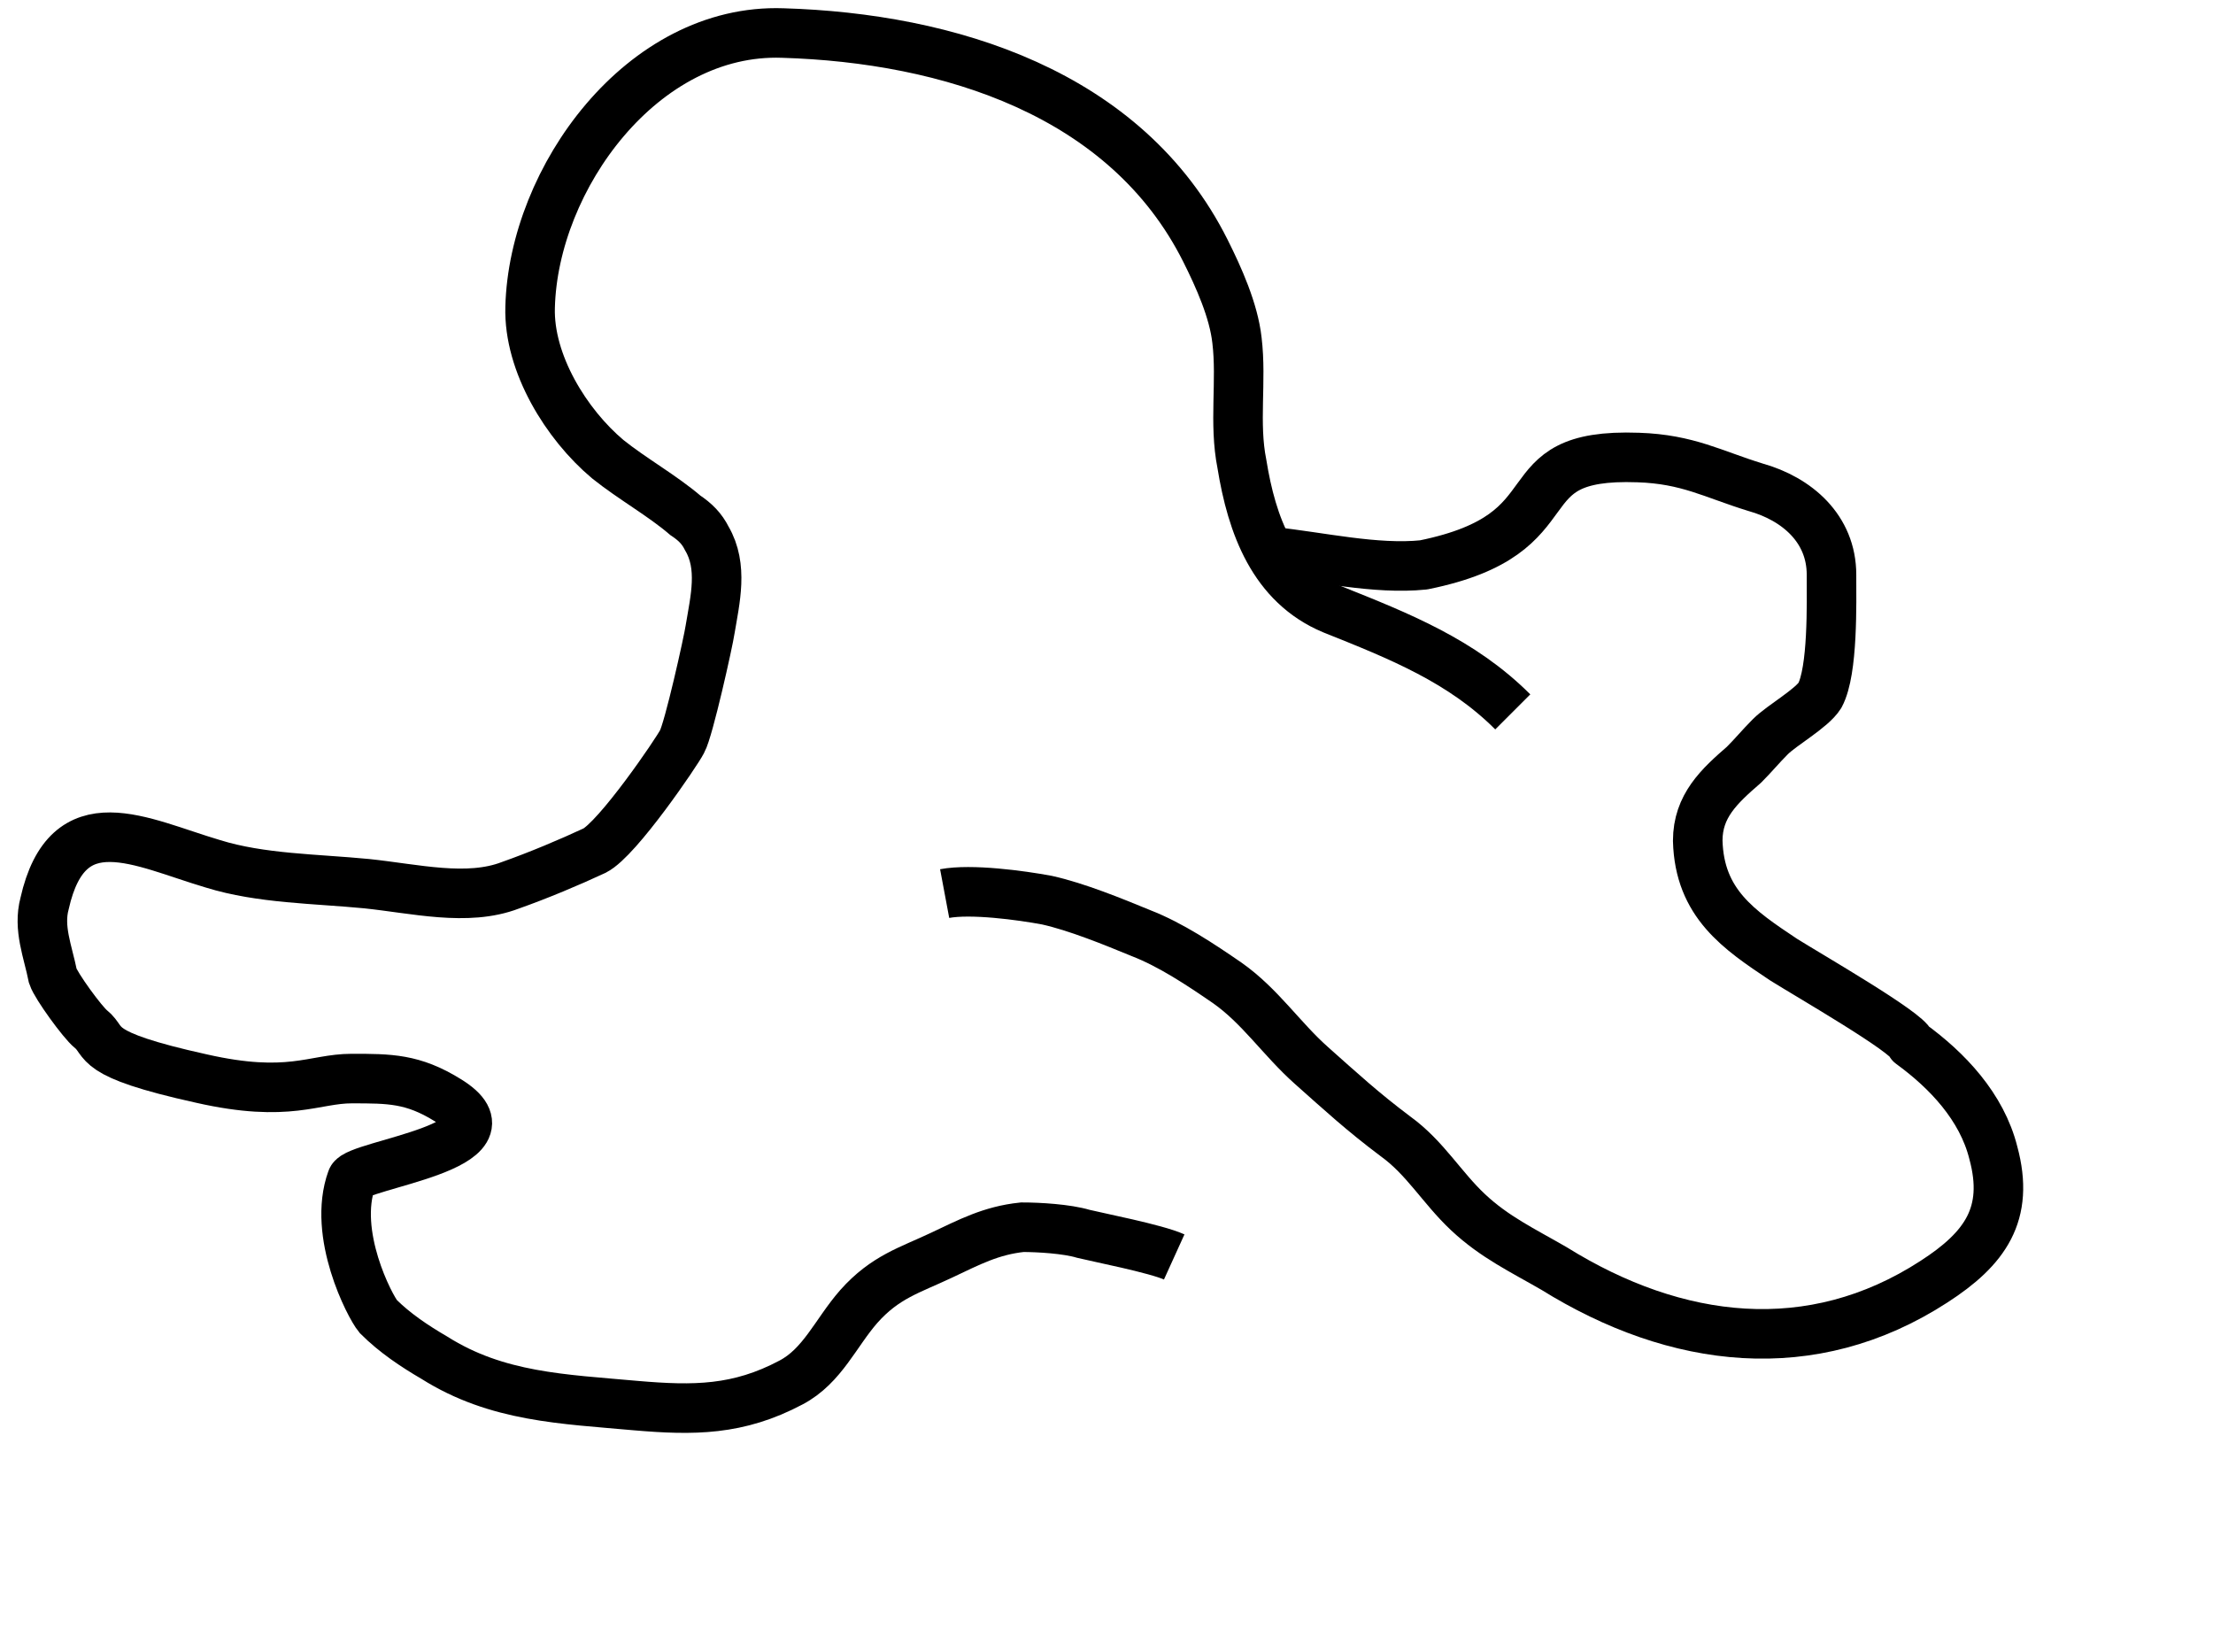 <?xml version="1.0" encoding="utf-8"?>
<!-- Generator: Adobe Illustrator 22.1.0, SVG Export Plug-In . SVG Version: 6.00 Build 0)  -->
<svg version="1.1" id="Layer_1" xmlns="http://www.w3.org/2000/svg" xmlns:xlink="http://www.w3.org/1999/xlink" x="0px" y="0px"
	 viewBox="0 0 134 100" style="enable-background:new 0 0 134 100;" xml:space="preserve">
<style type="text/css">
	.st0{clip-path:url(#SVGID_2_);}
	.st1{fill:none;stroke:#000000;stroke-width:3;stroke-miterlimit:10;}
	.st2{fill:none;stroke:#000000;stroke-width:3;stroke-linejoin:round;stroke-miterlimit:10;}
	.st3{clip-path:url(#SVGID_4_);fill:none;stroke:#010101;stroke-width:3;stroke-miterlimit:10;}
</style>
<g>
	<defs>
		<rect id="SVGID_1_" width="134" height="100"/>
	</defs>
	<clipPath id="SVGID_2_">
		<use xlink:href="#SVGID_1_"  style="overflow:visible;"/>
	</clipPath>
	<g class="st0">
		<path class="st1" d="M71.1,76.1c-1.1-0.5-4.7-1.2-5.5-1.4c-1-0.3-2.7-0.4-3.7-0.4c-1.9,0.2-3.2,0.9-4.9,1.7
			c-1.9,0.9-3.4,1.3-5,3.1c-1.4,1.6-2.2,3.6-4.1,4.6c-3.2,1.7-5.9,1.7-9.4,1.4c-4.4-0.4-8.4-0.5-12.2-2.9c-1.2-0.7-2.4-1.5-3.4-2.5
			c-0.5-0.6-2.8-5-1.6-8.3c0.3-0.9,10.4-2,5.8-4.8c-2.1-1.3-3.5-1.3-5.8-1.3s-3.8,1.2-9.1,0c-6.8-1.5-5.7-2.2-6.7-3
			c-0.5-0.4-2.1-2.6-2.3-3.2c-0.3-1.5-0.9-2.9-0.5-4.4c1.4-6.2,5.8-3.7,10.2-2.4c2.9,0.9,6.2,0.9,9.3,1.2c2.9,0.3,6.1,1.1,8.7,0.1
			c1.7-0.6,3.6-1.4,5.1-2.1c1.4-0.7,5-6,5.3-6.6c0.4-0.7,1.6-6.1,1.7-6.8c0.3-1.8,0.8-3.8-0.2-5.5c-0.3-0.6-0.7-1-1.3-1.4
			c-1.4-1.2-3.2-2.2-4.7-3.4c-2.5-2.1-4.8-5.8-4.7-9.2C32.3,10.8,38.9,1.7,47.4,2c10,0.3,20.8,3.6,25.6,13.2
			c0.8,1.6,1.7,3.6,1.9,5.4c0.3,2.5-0.2,5,0.3,7.5c0.6,3.7,1.9,7.3,5.5,8.8c4,1.6,7.8,3.1,10.9,6.2"/>
		<path class="st2" d="M57.2,54.1c1.6-0.3,4.6,0.1,6.2,0.4c1.8,0.4,4,1.3,5.7,2c1.8,0.7,3.6,1.9,5.2,3c2,1.4,3.3,3.4,5.1,5
			c1.8,1.6,3.1,2.8,5.1,4.3c1.8,1.3,2.8,3.1,4.4,4.6c1.6,1.5,3.3,2.3,5.2,3.4c7.4,4.6,15.6,5.6,23,0.8c3.1-2,4.6-4.1,3.6-7.8
			c-0.7-2.8-2.8-5-5-6.6c-0.2-0.7-6.1-4.1-7.7-5.1c-2.7-1.8-5.1-3.4-5.2-7.2c0-2.1,1.3-3.3,2.8-4.6c0.6-0.6,1-1.1,1.6-1.7
			c0.7-0.7,2.5-1.7,3-2.5c0.8-1.5,0.7-5.6,0.7-7.3c0-2.8-2.1-4.6-4.6-5.3c-2.6-0.8-4.1-1.7-7.1-1.8c-8.3-0.3-3.6,4.6-13,6.5
			c-2.9,0.3-6.3-0.5-9.2-0.8"/>
	</g>
</g>
</svg>
